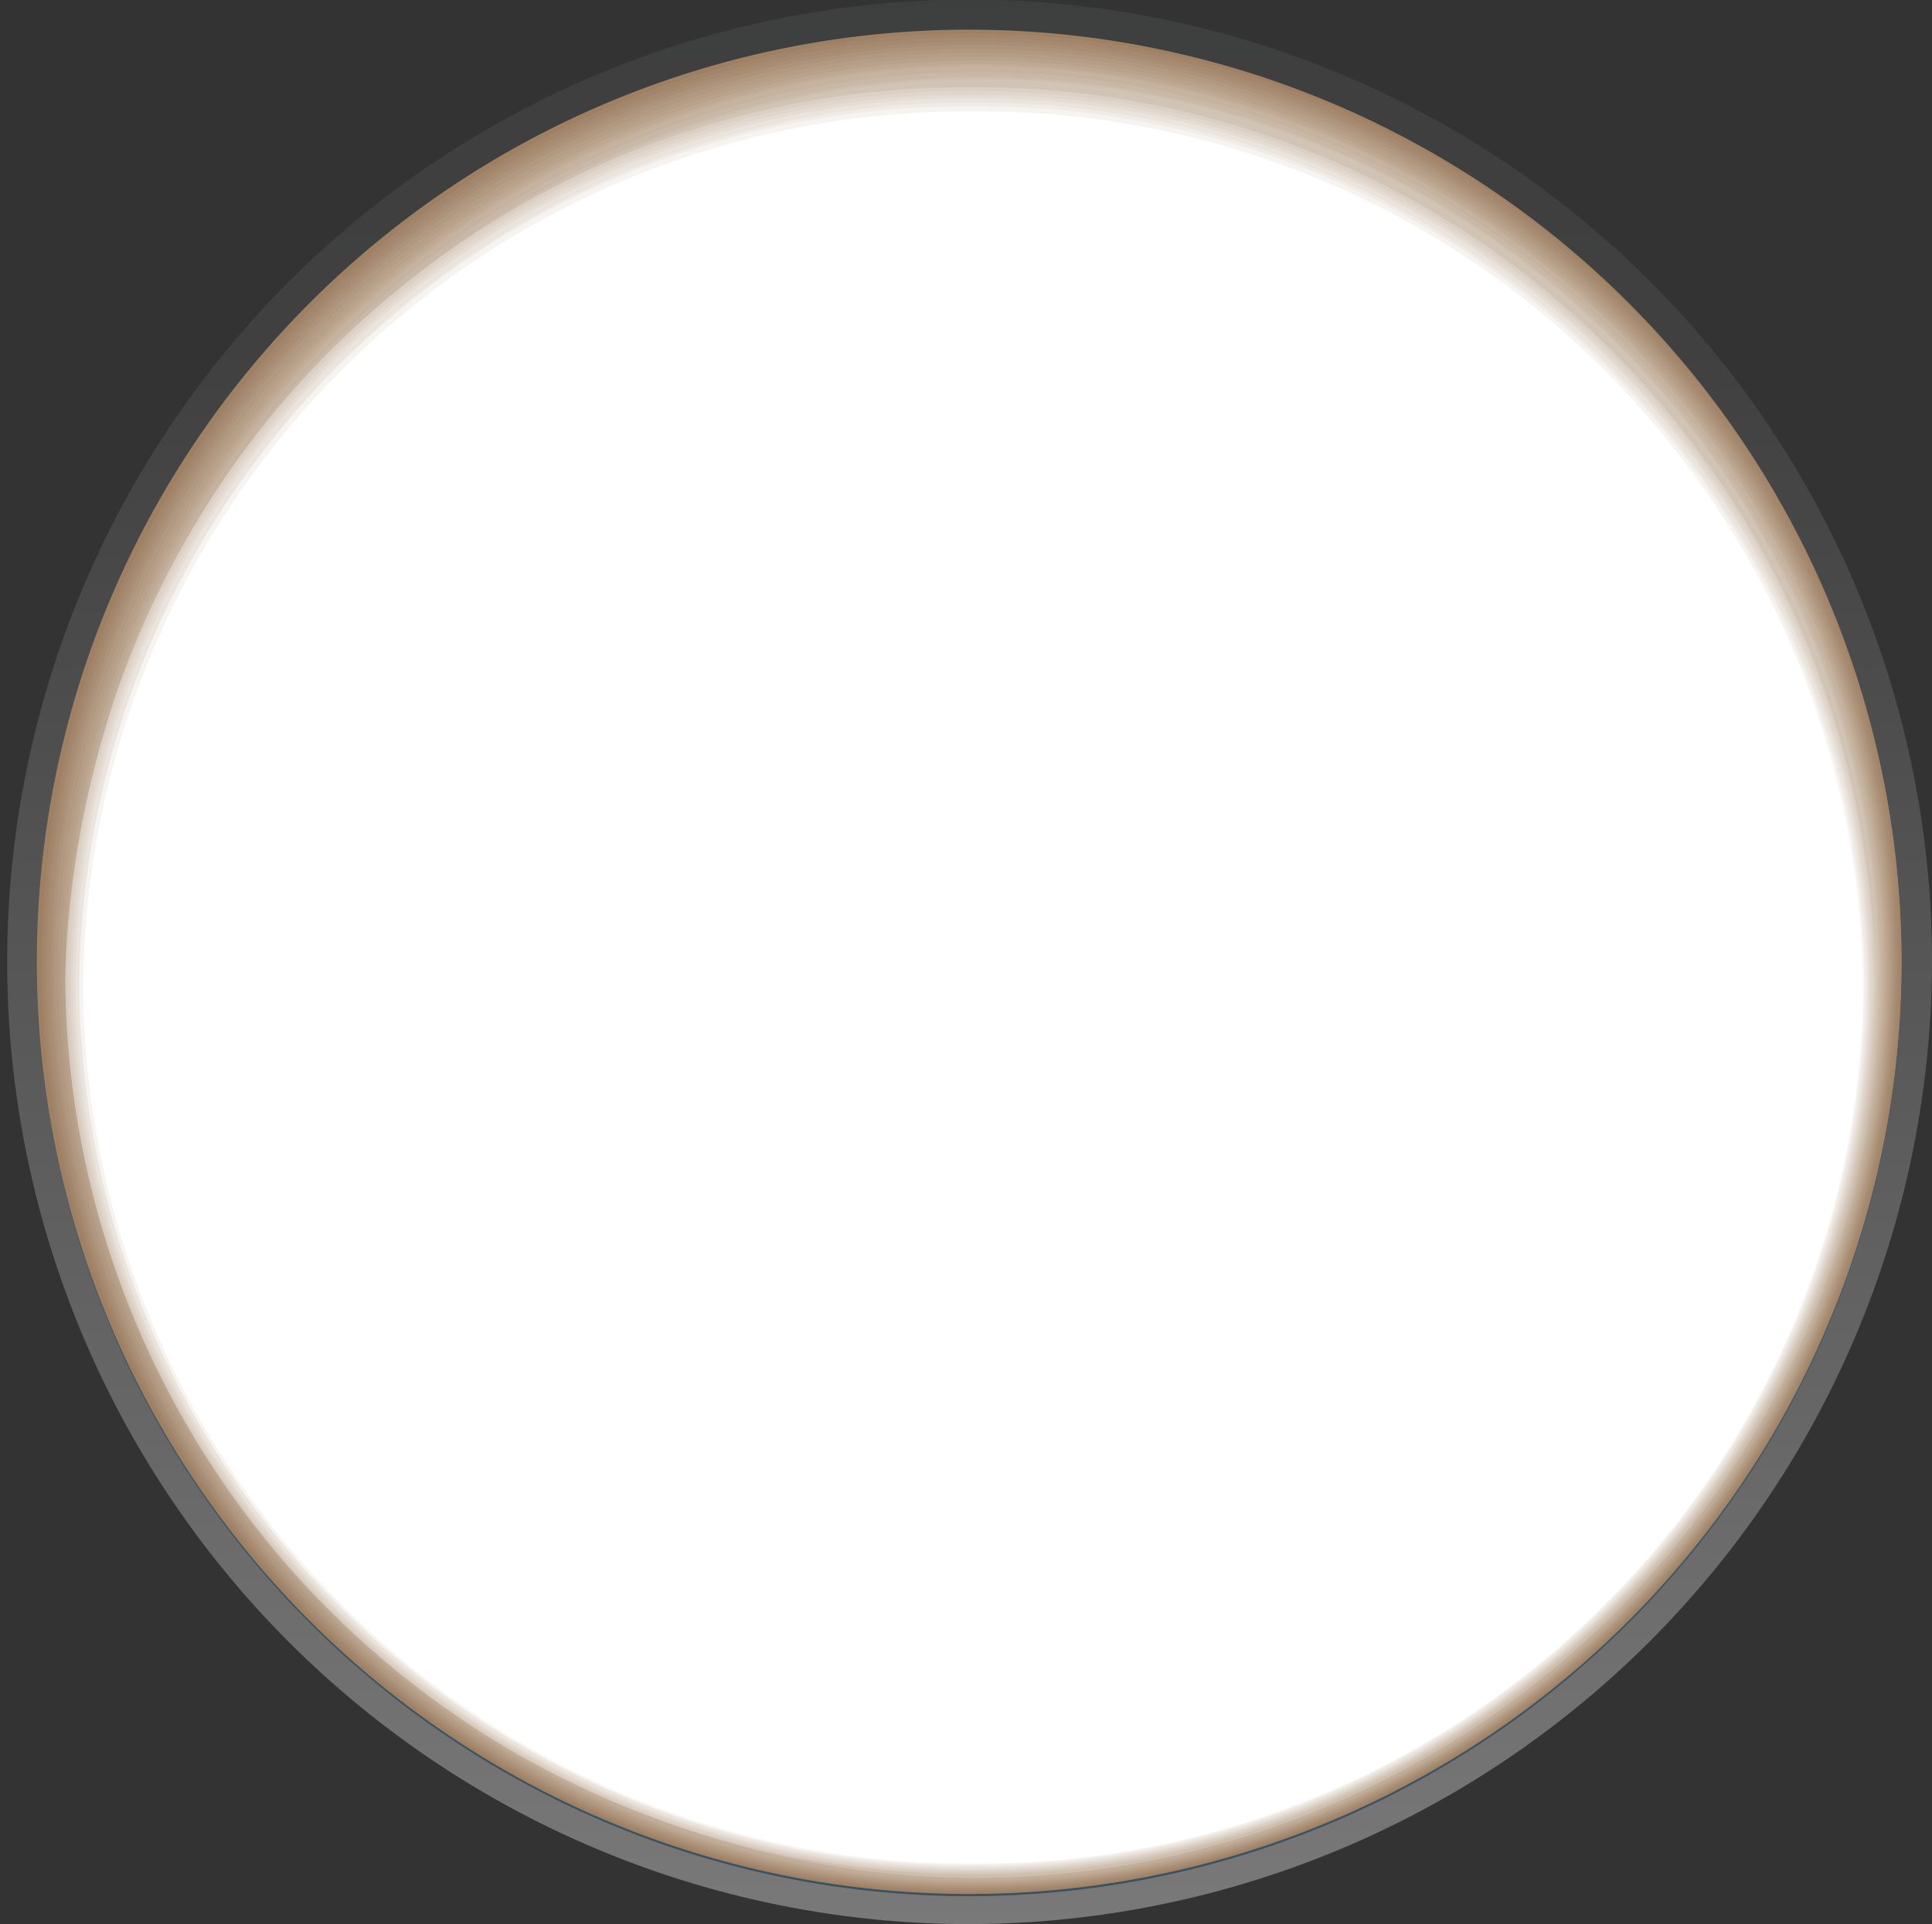 <svg xmlns="http://www.w3.org/2000/svg" xmlns:xlink="http://www.w3.org/1999/xlink" viewBox="0 0 45.59 45.41"><rect x="0" y="0" width="45.59" height="45.41" fill="#333333" stroke="none"/><defs><style>.cls-1{isolation:isolate;}.cls-2{fill:url(#linear-gradient);}.cls-3{fill:url(#linear-gradient-2);}.cls-4{opacity:0.25;fill:url(#linear-gradient-3);}.cls-5{mix-blend-mode:multiply;}.cls-6{fill:#fff;}.cls-7{fill:#f5f3f1;}.cls-8{fill:#edeae8;}.cls-9{fill:#e7e3e0;}.cls-10{fill:#e1dcd8;}.cls-11{fill:#dbd4d0;}.cls-12{fill:#d5cec9;}.cls-13{fill:#cfc7c2;}.cls-14{fill:#cac1bb;}.cls-15{fill:#c5bbb5;}.cls-16{fill:#c0b5ae;}.cls-17{fill:#bbb0a8;}.cls-18{fill:#b6aaa2;}.cls-19{fill:#b1a49c;}.cls-20{fill:#ac9f96;}.cls-21{fill:#a79a90;}.cls-22{fill:#a3948b;}.cls-23{fill:#9e8f85;}.cls-24{fill:#9a8b80;}.cls-25{fill:#95867b;}.cls-26{fill:#918176;}.cls-27{fill:#8d7d72;}.cls-28{fill:url(#linear-gradient-4);}.cls-29{fill:url(#linear-gradient-5);}.cls-30{fill:url(#linear-gradient-6);}.cls-31{fill:#9e8165;}.cls-32{fill:#a2856a;}.cls-33{fill:#a58a6f;}.cls-34{fill:#a98e75;}.cls-35{fill:#ad937a;}.cls-36{fill:#b19880;}.cls-37{fill:#b59d86;}.cls-38{fill:#b9a28c;}.cls-39{fill:#bda892;}.cls-40{fill:#c1ad99;}.cls-41{fill:#c5b3a0;}.cls-42{fill:#c9b8a7;}.cls-43{fill:#cebeae;}.cls-44{fill:#d2c4b5;}.cls-45{fill:#d7cabd;}.cls-46{fill:#dbd0c5;}.cls-47{fill:#e0d6cc;}.cls-48{fill:#e5ddd5;}.cls-49{fill:#eae4dd;}.cls-50{fill:#f0ebe7;}.cls-51{fill:#f6f3f1;}</style><linearGradient id="linear-gradient" x1="23.93" y1="49.81" x2="23.93" y2="-23.24" gradientUnits="userSpaceOnUse"><stop offset="0.05" stop-color="#79797a"/><stop offset="0.56" stop-color="#404040"/><stop offset="1" stop-color="#393a3a"/></linearGradient><linearGradient id="linear-gradient-2" x1="23.94" y1="1.74" x2="23.94" y2="45.89" gradientUnits="userSpaceOnUse"><stop offset="0.05" stop-color="#575758"/><stop offset="0.25" stop-color="#525252"/><stop offset="0.56" stop-color="#404040"/><stop offset="1" stop-color="#393a3a"/></linearGradient><linearGradient id="linear-gradient-3" x1="23.94" y1="1.26" x2="23.94" y2="44.89" gradientUnits="userSpaceOnUse"><stop offset="0" stop-color="#74cbca"/><stop offset="0.84" stop-color="#41a1d2"/><stop offset="1" stop-color="#3799d4"/></linearGradient><linearGradient id="linear-gradient-4" x1="23.94" y1="-14.6" x2="23.94" y2="92.75" gradientUnits="userSpaceOnUse"><stop offset="0.05" stop-color="#616262"/><stop offset="0.35" stop-color="#555a5a"/><stop offset="0.39" stop-color="#515656"/><stop offset="0.43" stop-color="#474a49"/><stop offset="0.46" stop-color="#3a3b3a"/></linearGradient><linearGradient id="linear-gradient-5" x1="23.94" y1="-6.09" x2="23.94" y2="95.96" gradientUnits="userSpaceOnUse"><stop offset="0.05" stop-color="#5c5d5d"/><stop offset="0.25" stop-color="#555757"/><stop offset="0.35" stop-color="#505353"/><stop offset="0.4" stop-color="#4d4f4f"/><stop offset="0.45" stop-color="#434342"/><stop offset="0.46" stop-color="#40403f"/><stop offset="0.56" stop-color="#3d3d3d"/><stop offset="1" stop-color="#393a3a"/></linearGradient><linearGradient id="linear-gradient-6" x1="23.94" y1="2.21" x2="23.94" y2="99.06" xlink:href="#linear-gradient-2"/></defs><title>red_on</title><g class="cls-1"><g id="Layer_1" data-name="Layer 1"><path class="cls-2" d="M23.93,46.09A22.71,22.71,0,1,1,46.72,23.38,22.76,22.76,0,0,1,23.93,46.09Z" transform="translate(-1.13 -0.68)"/><path class="cls-3" d="M46,23.43a22,22,0,1,1-22-22A22,22,0,0,1,46,23.43Z" transform="translate(-1.13 -0.68)"/><path class="cls-4" d="M46,23.43a22,22,0,1,1-22-22A22,22,0,0,1,46,23.43Z" transform="translate(-1.13 -0.68)"/><g class="cls-5"><path class="cls-6" d="M23.86,43.64A19.34,19.34,0,1,1,43.2,24.3,19.33,19.33,0,0,1,23.86,43.64Z" transform="translate(-1.13 -0.68)"/><path class="cls-7" d="M23.87,43.56a19.3,19.3,0,1,1,19.3-19.3A19.3,19.3,0,0,1,23.87,43.56Z" transform="translate(-1.13 -0.68)"/><path class="cls-8" d="M23.87,43.47A19.26,19.26,0,1,1,43.13,24.21,19.26,19.26,0,0,1,23.87,43.47Z" transform="translate(-1.13 -0.68)"/><path class="cls-9" d="M23.87,43.39A19.23,19.23,0,1,1,43.1,24.17,19.23,19.23,0,0,1,23.87,43.39Z" transform="translate(-1.13 -0.68)"/><path class="cls-10" d="M23.88,43.31A19.19,19.19,0,1,1,43.07,24.12,19.19,19.19,0,0,1,23.88,43.31Z" transform="translate(-1.13 -0.68)"/><path class="cls-11" d="M23.88,43.23A19.15,19.15,0,1,1,43,24.08,19.15,19.15,0,0,1,23.88,43.23Z" transform="translate(-1.13 -0.68)"/><path class="cls-12" d="M23.89,43.14A19.11,19.11,0,1,1,43,24,19.1,19.1,0,0,1,23.89,43.14Z" transform="translate(-1.13 -0.68)"/><path class="cls-13" d="M23.89,43.06A19.08,19.08,0,1,1,43,24,19.07,19.07,0,0,1,23.89,43.06Z" transform="translate(-1.13 -0.68)"/><path class="cls-14" d="M23.9,43a19,19,0,1,1,19-19A19,19,0,0,1,23.9,43Z" transform="translate(-1.13 -0.68)"/><path class="cls-15" d="M23.9,42.9a19,19,0,1,1,19-19A19,19,0,0,1,23.9,42.9Z" transform="translate(-1.13 -0.68)"/><path class="cls-16" d="M23.91,42.82a19,19,0,1,1,19-19A19,19,0,0,1,23.91,42.82Z" transform="translate(-1.13 -0.68)"/><path class="cls-17" d="M23.91,42.73A18.92,18.92,0,1,1,42.84,23.81,18.92,18.92,0,0,1,23.91,42.73Z" transform="translate(-1.13 -0.68)"/><path class="cls-18" d="M23.92,42.65A18.89,18.89,0,1,1,42.8,23.76,18.89,18.89,0,0,1,23.92,42.65Z" transform="translate(-1.13 -0.68)"/><path class="cls-19" d="M23.92,42.57A18.85,18.85,0,1,1,42.77,23.72,18.85,18.85,0,0,1,23.92,42.57Z" transform="translate(-1.13 -0.68)"/><path class="cls-20" d="M23.92,42.49A18.82,18.82,0,1,1,42.74,23.68,18.82,18.82,0,0,1,23.92,42.49Z" transform="translate(-1.13 -0.68)"/><path class="cls-21" d="M23.93,42.4A18.77,18.77,0,1,1,42.7,23.63,18.77,18.77,0,0,1,23.93,42.4Z" transform="translate(-1.13 -0.68)"/><path class="cls-22" d="M23.93,42.32A18.74,18.74,0,1,1,42.67,23.59,18.74,18.74,0,0,1,23.93,42.32Z" transform="translate(-1.13 -0.68)"/><path class="cls-23" d="M23.94,42.24a18.7,18.7,0,1,1,18.7-18.7A18.7,18.7,0,0,1,23.94,42.24Z" transform="translate(-1.13 -0.68)"/><path class="cls-24" d="M23.94,42.16A18.67,18.67,0,1,1,42.6,23.5,18.67,18.67,0,0,1,23.94,42.16Z" transform="translate(-1.13 -0.68)"/><path class="cls-25" d="M24,42.07A18.62,18.62,0,1,1,42.57,23.45,18.62,18.62,0,0,1,24,42.07Z" transform="translate(-1.13 -0.68)"/><path class="cls-26" d="M24,42A18.59,18.59,0,1,1,42.54,23.41,18.58,18.58,0,0,1,24,42Z" transform="translate(-1.13 -0.68)"/><path class="cls-27" d="M24,41.91A18.55,18.55,0,1,1,42.5,23.36,18.54,18.54,0,0,1,24,41.91Z" transform="translate(-1.13 -0.68)"/></g><path class="cls-28" d="M42.43,23.43A18.49,18.49,0,1,1,23.94,4.94,18.48,18.48,0,0,1,42.43,23.43Z" transform="translate(-1.13 -0.68)"/><path class="cls-29" d="M42.19,23.43A18.25,18.25,0,1,1,23.94,5.17,18.25,18.25,0,0,1,42.19,23.43Z" transform="translate(-1.13 -0.68)"/><path class="cls-30" d="M42,23.43a18,18,0,1,1-18-18A18,18,0,0,1,42,23.43Z" transform="translate(-1.13 -0.68)"/><g class="cls-5"><path class="cls-31" d="M23.93,45.38A22,22,0,1,1,46,23.38,22,22,0,0,1,23.93,45.38Z" transform="translate(-1.13 -0.68)"/><path class="cls-32" d="M23.93,45.35A21.94,21.94,0,1,1,46,23.41,22,22,0,0,1,23.93,45.35Z" transform="translate(-1.13 -0.68)"/><path class="cls-33" d="M23.94,45.31a21.87,21.87,0,1,1,22-21.87A21.92,21.92,0,0,1,23.94,45.31Z" transform="translate(-1.13 -0.68)"/><path class="cls-34" d="M24,45.28A21.81,21.81,0,1,1,45.88,23.47,21.87,21.87,0,0,1,24,45.28Z" transform="translate(-1.13 -0.68)"/><path class="cls-35" d="M24,45.24A21.75,21.75,0,1,1,45.84,23.5,21.8,21.8,0,0,1,24,45.24Z" transform="translate(-1.13 -0.68)"/><path class="cls-36" d="M24,45.21A21.69,21.69,0,1,1,45.79,23.52,21.76,21.76,0,0,1,24,45.21Z" transform="translate(-1.13 -0.68)"/><path class="cls-37" d="M24,45.17A21.62,21.62,0,1,1,45.75,23.55,21.7,21.7,0,0,1,24,45.17Z" transform="translate(-1.13 -0.68)"/><path class="cls-38" d="M24,45.14A21.56,21.56,0,1,1,45.71,23.58,21.64,21.64,0,0,1,24,45.14Z" transform="translate(-1.13 -0.68)"/><path class="cls-39" d="M24,45.11a21.5,21.5,0,1,1,21.67-21.5A21.6,21.6,0,0,1,24,45.11Z" transform="translate(-1.13 -0.68)"/><path class="cls-40" d="M24,45.07A21.44,21.44,0,1,1,45.62,23.63,21.53,21.53,0,0,1,24,45.07Z" transform="translate(-1.13 -0.68)"/><path class="cls-41" d="M24,45A21.38,21.38,0,1,1,45.58,23.66,21.48,21.48,0,0,1,24,45Z" transform="translate(-1.13 -0.68)"/><path class="cls-42" d="M24,45A21.31,21.31,0,1,1,45.53,23.69,21.42,21.42,0,0,1,24,45Z" transform="translate(-1.13 -0.68)"/><path class="cls-43" d="M24,45A21.25,21.25,0,1,1,45.49,23.72,21.36,21.36,0,0,1,24,45Z" transform="translate(-1.13 -0.68)"/><path class="cls-44" d="M24,44.93A21.19,21.19,0,1,1,45.45,23.75,21.3,21.3,0,0,1,24,44.93Z" transform="translate(-1.13 -0.68)"/><path class="cls-45" d="M24,44.9A21.25,21.25,0,0,1,2.67,23.77a21.37,21.37,0,0,1,42.73,0A21.24,21.24,0,0,1,24,44.9Z" transform="translate(-1.13 -0.68)"/><path class="cls-46" d="M24,44.87A21.19,21.19,0,0,1,2.73,23.8,21.19,21.19,0,0,1,24,2.74,21.19,21.19,0,0,1,45.36,23.8,21.2,21.2,0,0,1,24,44.87Z" transform="translate(-1.13 -0.68)"/><path class="cls-47" d="M24.05,44.83a21.13,21.13,0,0,1-21.26-21,21.13,21.13,0,0,1,21.26-21,21.13,21.13,0,0,1,21.27,21A21.13,21.13,0,0,1,24.05,44.83Z" transform="translate(-1.13 -0.68)"/><path class="cls-48" d="M24.06,44.8A21.08,21.08,0,0,1,2.85,23.86,21.07,21.07,0,0,1,24.06,2.92,21.07,21.07,0,0,1,45.27,23.86,21.08,21.08,0,0,1,24.06,44.8Z" transform="translate(-1.13 -0.68)"/><path class="cls-49" d="M24.07,44.76A21,21,0,0,1,2.91,23.89,21,21,0,0,1,24.07,3,21,21,0,0,1,45.23,23.89,21,21,0,0,1,24.07,44.76Z" transform="translate(-1.13 -0.68)"/><path class="cls-50" d="M24.08,44.73A21,21,0,0,1,3,23.91,21,21,0,0,1,24.08,3.1,21,21,0,0,1,45.19,23.91,21,21,0,0,1,24.08,44.73Z" transform="translate(-1.13 -0.68)"/><path class="cls-51" d="M24.08,44.69A20.9,20.9,0,0,1,3,23.94a20.9,20.9,0,0,1,21-20.75A20.91,20.91,0,0,1,45.14,23.94,20.91,20.91,0,0,1,24.08,44.69Z" transform="translate(-1.13 -0.68)"/><path class="cls-6" d="M24.09,44.66A20.84,20.84,0,0,1,3.09,24a20.84,20.84,0,0,1,21-20.69A20.85,20.85,0,0,1,45.1,24,20.85,20.85,0,0,1,24.09,44.66Z" transform="translate(-1.13 -0.68)"/></g></g></g></svg>